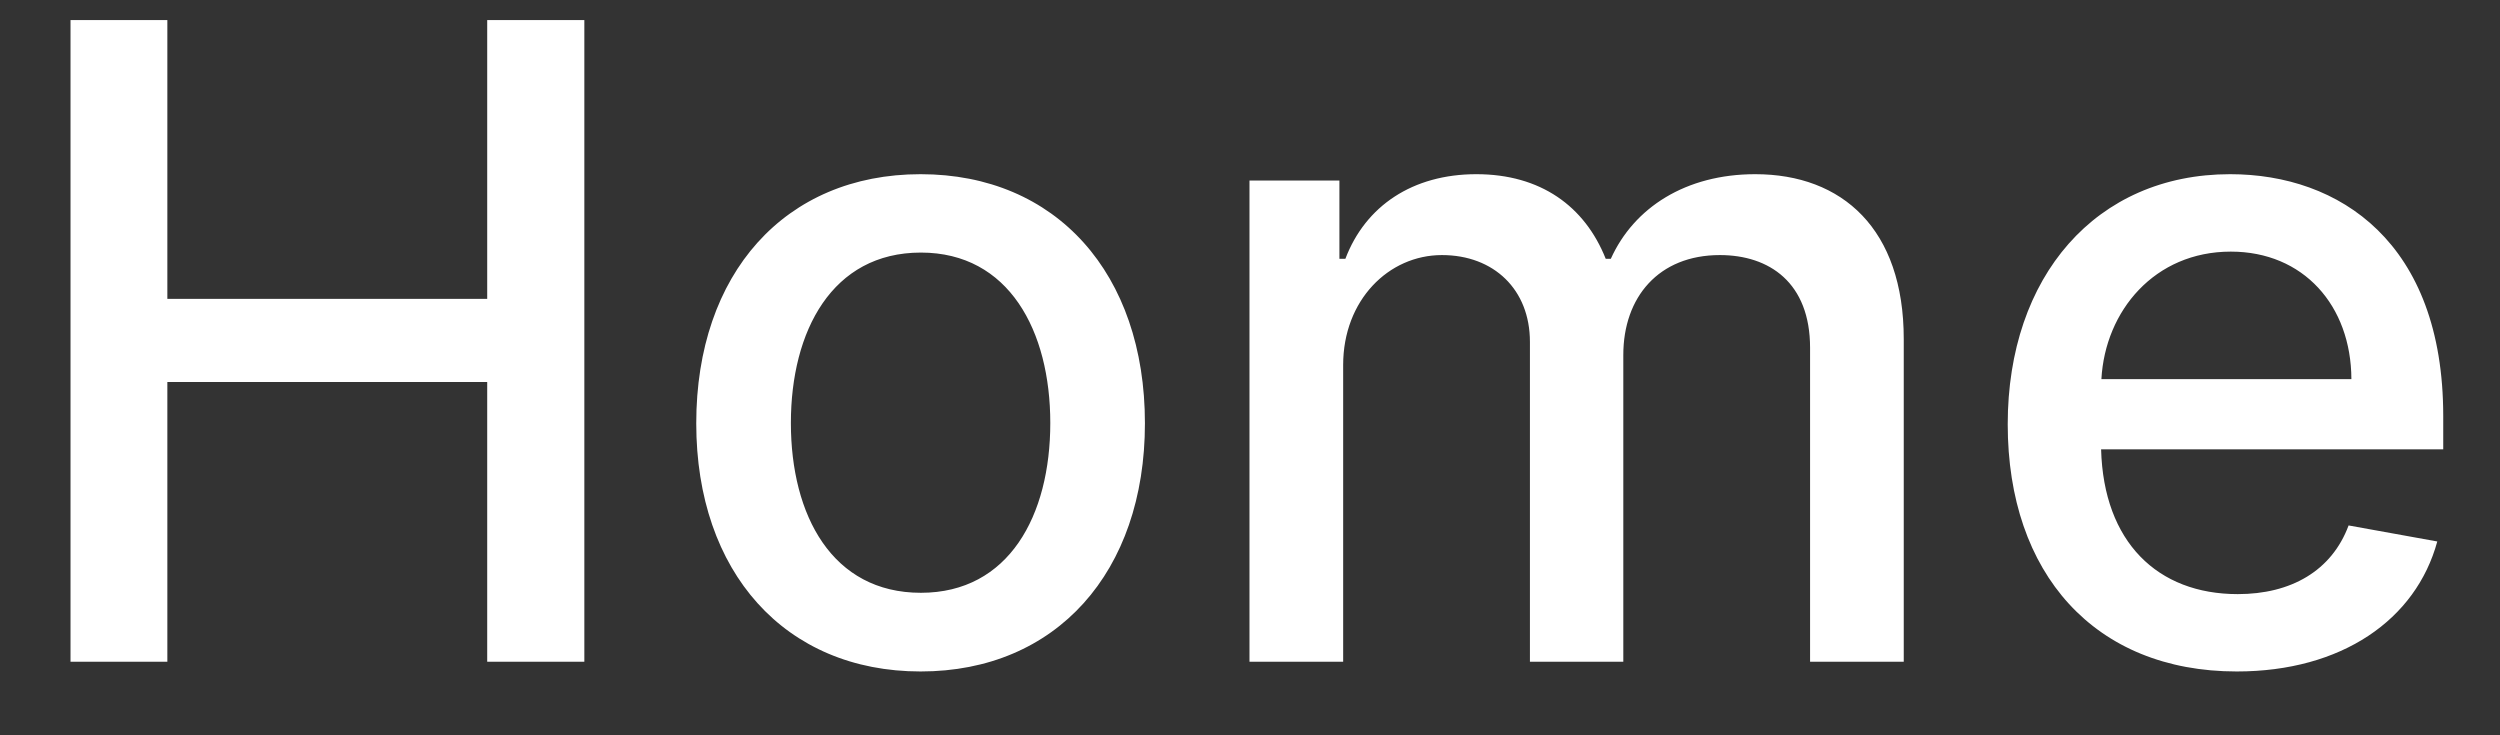 <svg width="34" height="10" viewBox="0 0 34 10" fill="none" xmlns="http://www.w3.org/2000/svg">
<rect x="0" y="0" width="34" height="10" fill="#333333" stroke="none"/>
<path d="M0.959 9H2.276V5.195H6.626V9H7.947V0.273H6.626V4.065H2.276V0.273H0.959V9ZM12.52 9.132C14.365 9.132 15.571 7.781 15.571 5.757C15.571 3.72 14.365 2.369 12.52 2.369C10.675 2.369 9.469 3.72 9.469 5.757C9.469 7.781 10.675 9.132 12.52 9.132ZM12.524 8.062C11.318 8.062 10.756 7.01 10.756 5.753C10.756 4.5 11.318 3.435 12.524 3.435C13.722 3.435 14.284 4.5 14.284 5.753C14.284 7.01 13.722 8.062 12.524 8.062ZM16.993 9H18.267V4.964C18.267 4.082 18.885 3.469 19.61 3.469C20.317 3.469 20.807 3.938 20.807 4.649V9H22.077V4.828C22.077 4.04 22.559 3.469 23.39 3.469C24.063 3.469 24.617 3.844 24.617 4.73V9H25.891V4.611C25.891 3.115 25.056 2.369 23.871 2.369C22.929 2.369 22.222 2.821 21.907 3.52H21.838C21.553 2.804 20.952 2.369 20.078 2.369C19.213 2.369 18.57 2.8 18.297 3.52H18.216V2.455H16.993V9ZM30.42 9.132C31.847 9.132 32.857 8.429 33.147 7.364L31.941 7.146C31.711 7.764 31.157 8.08 30.433 8.08C29.342 8.08 28.609 7.372 28.575 6.111H33.228V5.659C33.228 3.294 31.813 2.369 30.33 2.369C28.506 2.369 27.305 3.759 27.305 5.77C27.305 7.803 28.489 9.132 30.42 9.132ZM28.579 5.156C28.63 4.227 29.303 3.422 30.339 3.422C31.327 3.422 31.975 4.155 31.979 5.156H28.579Z" fill="white"/>
</svg>
